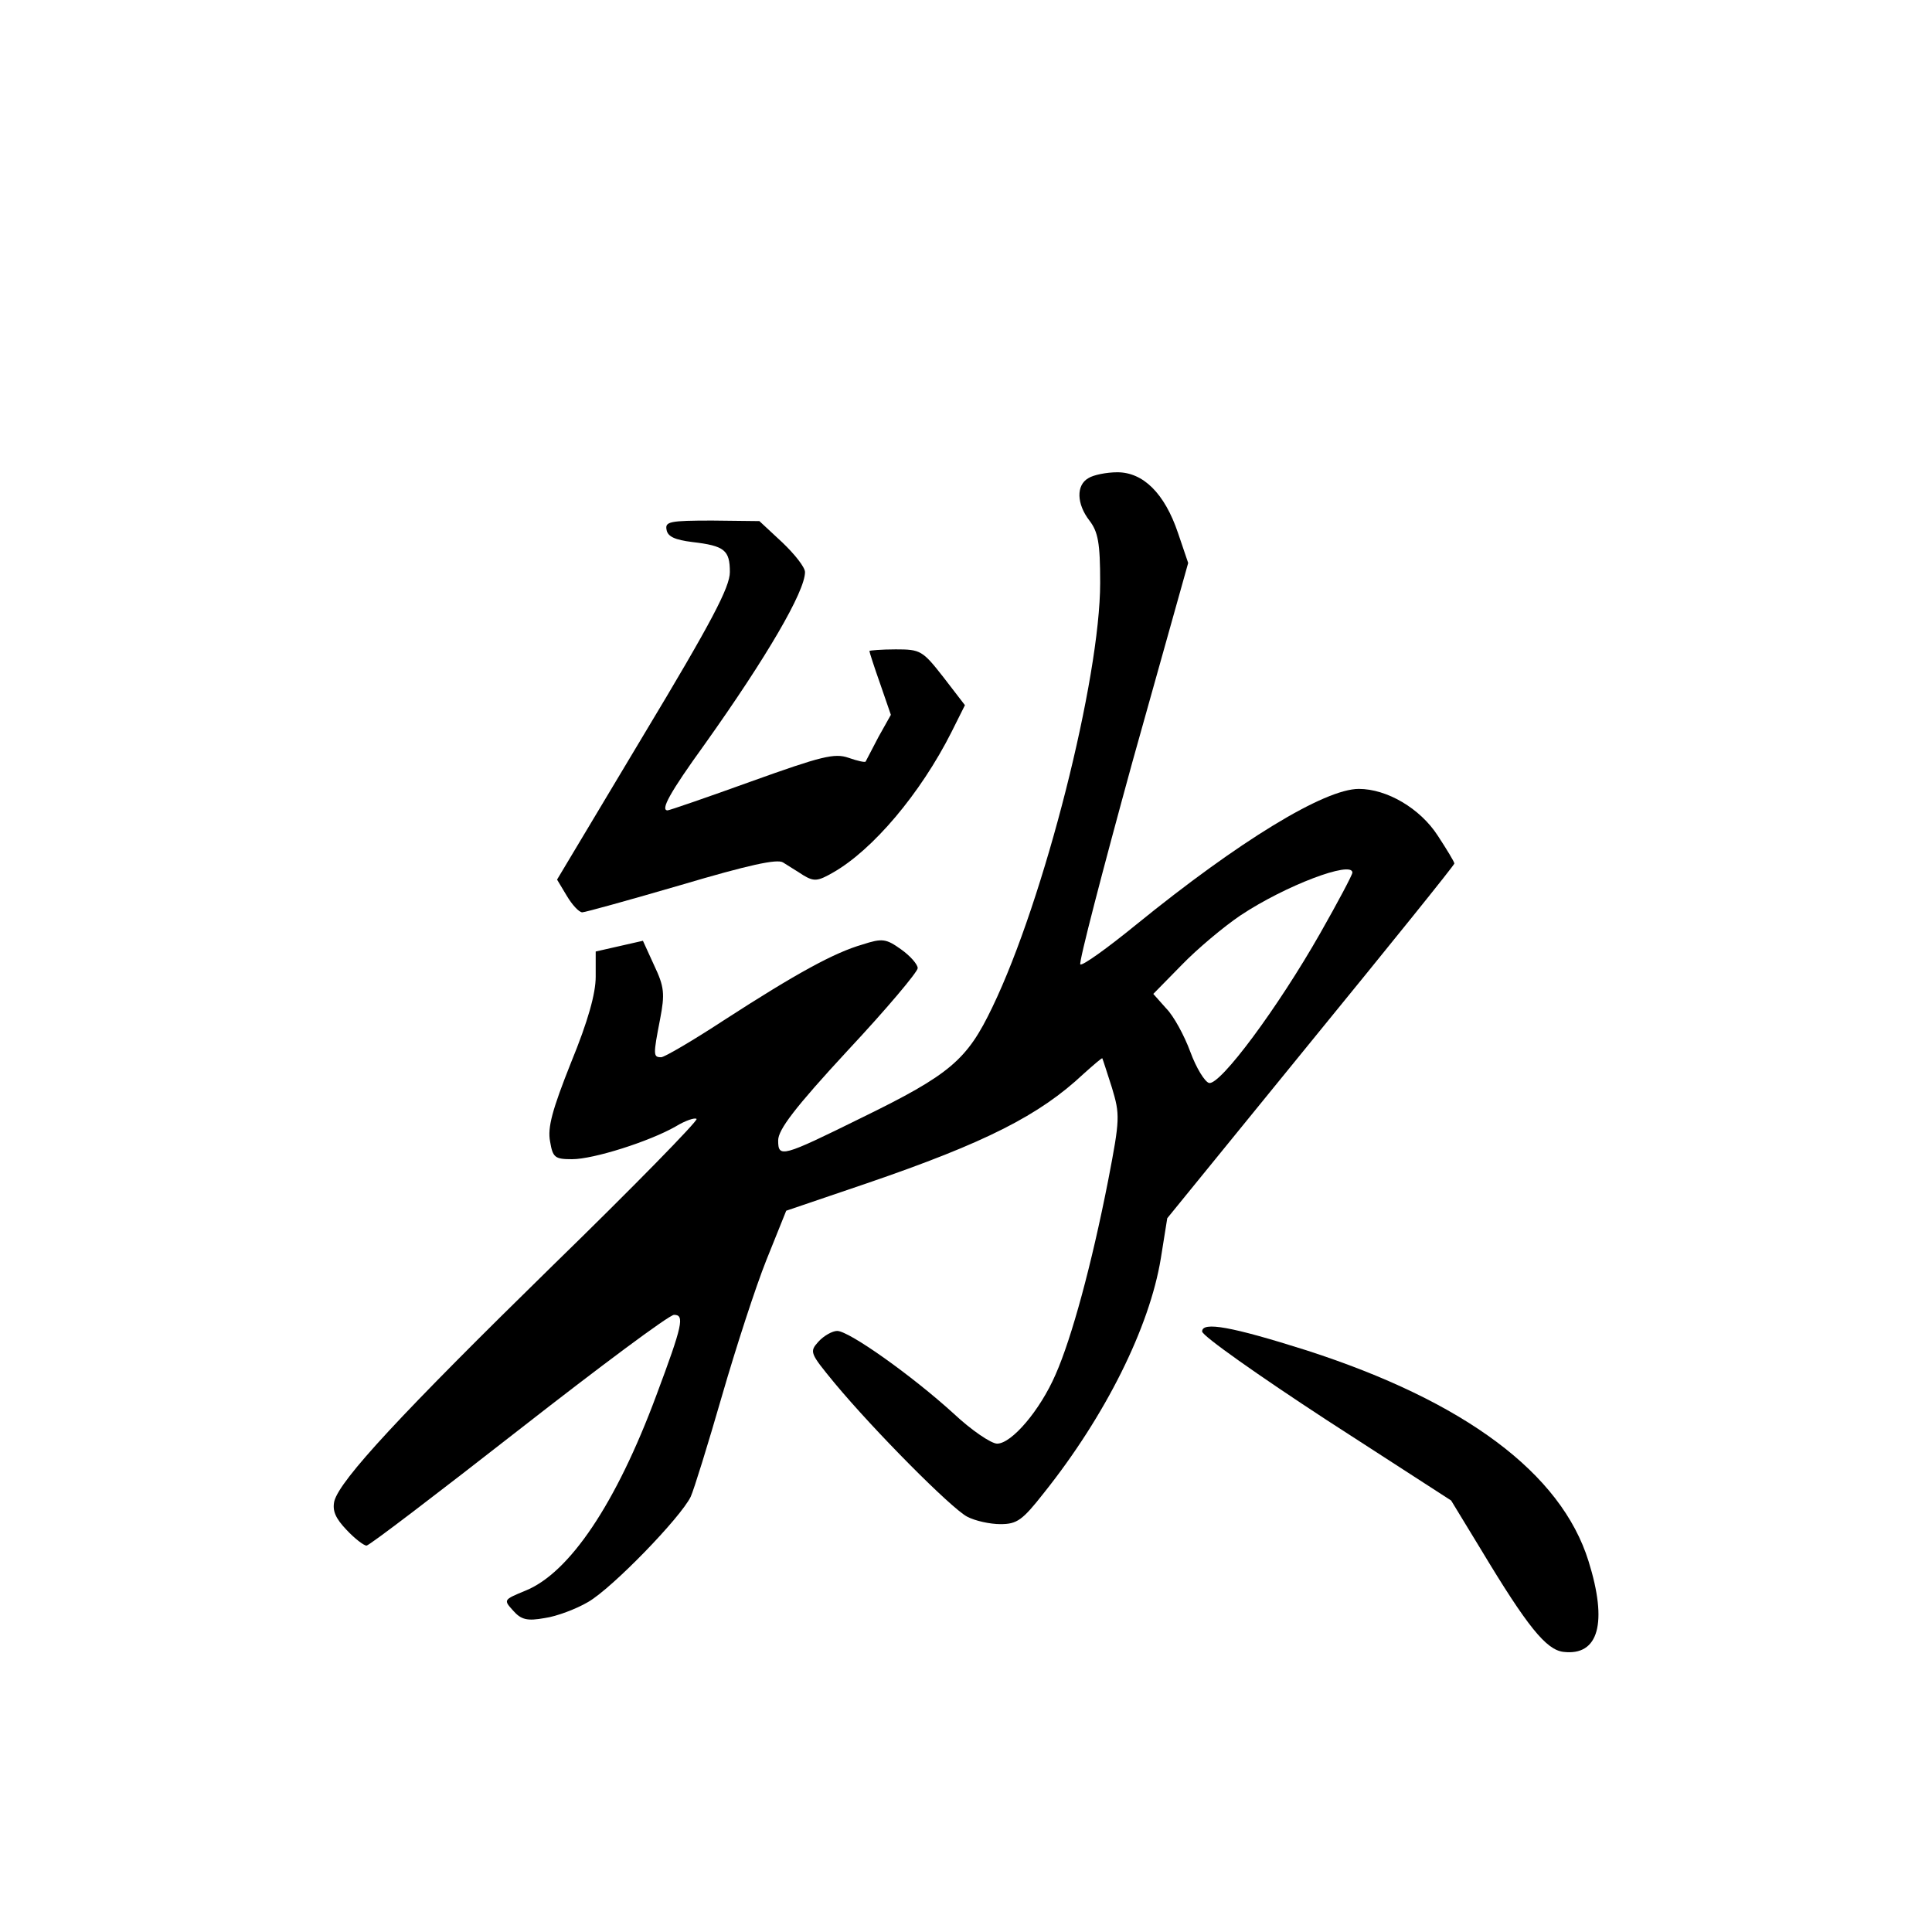 <?xml version="1.0" standalone="no"?>
<!DOCTYPE svg PUBLIC "-//W3C//DTD SVG 20010904//EN"
 "http://www.w3.org/TR/2001/REC-SVG-20010904/DTD/svg10.dtd">
<svg version="1.0" xmlns="http://www.w3.org/2000/svg"
 width="360pt" height="360pt" viewBox="0 0 360 360"
 preserveAspectRatio="xMidYMid meet">
<g transform="translate(0,360) scale(0.1,-0.1)"
fill="#000000" stroke="none">
<path d="M2028 2709 c-23 -13 -22 -48 2 -79 16 -21 20 -41 20 -116 0 -178
-104 -590 -201 -791 -47 -98 -78 -125 -244 -206 -148 -73 -155 -75 -155 -42 0
20 31 61 130 168 72 77 130 146 130 153 0 7 -14 23 -31 35 -28 20 -35 21 -72
9 -52 -15 -122 -53 -258 -141 -58 -38 -111 -69 -117 -69 -15 0 -15 4 -2 71 9
47 8 60 -11 100 l-21 46 -44 -10 -44 -10 0 -47 c0 -31 -14 -82 -46 -160 -35
-88 -44 -121 -39 -147 5 -30 9 -33 41 -33 40 0 144 33 193 61 18 11 36 17 39
14 3 -3 -117 -126 -268 -273 -283 -277 -396 -399 -407 -439 -4 -18 2 -32 23
-54 15 -16 32 -29 37 -29 5 0 132 97 283 215 151 118 281 215 290 215 20 0 16
-19 -33 -150 -75 -202 -162 -331 -244 -364 -41 -17 -41 -17 -23 -37 15 -17 26
-20 59 -14 22 3 59 17 81 30 45 26 172 157 191 196 6 13 32 97 58 187 26 90
63 204 83 254 l37 92 150 51 c222 76 322 127 404 204 19 17 34 30 35 29 1 -2
9 -27 18 -55 15 -50 15 -58 -7 -172 -31 -158 -68 -294 -98 -362 -29 -67 -82
-129 -109 -129 -11 0 -48 25 -81 56 -78 71 -195 154 -217 154 -9 0 -25 -9 -35
-20 -17 -19 -16 -21 30 -77 74 -89 217 -233 247 -249 15 -8 43 -14 62 -14 31
0 41 7 81 58 115 144 197 309 218 437 l12 75 267 328 c147 180 268 330 268
333 0 3 -14 26 -31 52 -33 51 -95 87 -147 87 -64 0 -223 -97 -415 -253 -54
-44 -100 -77 -104 -74 -3 4 41 173 97 377 l104 371 -19 56 c-25 74 -65 113
-113 113 -20 0 -45 -5 -54 -11z m492 -735 c0 -4 -27 -55 -60 -113 -79 -139
-186 -283 -207 -279 -8 2 -24 28 -35 58 -11 30 -31 67 -45 81 l-24 27 53 54
c29 30 78 71 109 92 84 56 209 103 209 80z"/>
<path d="M1242 2613 c2 -13 16 -19 48 -23 60 -7 70 -15 70 -56 0 -28 -34 -93
-161 -304 l-161 -269 18 -30 c10 -17 23 -31 29 -31 5 0 88 23 184 51 125 37
179 49 190 42 9 -6 26 -16 38 -24 20 -12 27 -11 55 5 74 42 163 147 221 262
l25 50 -40 52 c-39 50 -43 52 -89 52 -27 0 -49 -2 -49 -3 0 -2 9 -30 20 -61
l20 -58 -23 -41 c-12 -23 -23 -44 -24 -46 -1 -2 -15 1 -32 7 -26 9 -50 3 -181
-44 -83 -30 -153 -54 -156 -54 -14 0 4 33 69 123 116 163 187 285 187 321 0 9
-19 33 -42 55 l-43 40 -88 1 c-79 0 -88 -2 -85 -17z"/>
<path d="M2240 1119 c0 -8 105 -82 232 -165 l232 -150 56 -92 c86 -143 121
-186 153 -190 66 -8 83 54 47 169 -51 164 -231 298 -526 393 -139 44 -194 54
-194 35z"/>
</g>
</svg>
